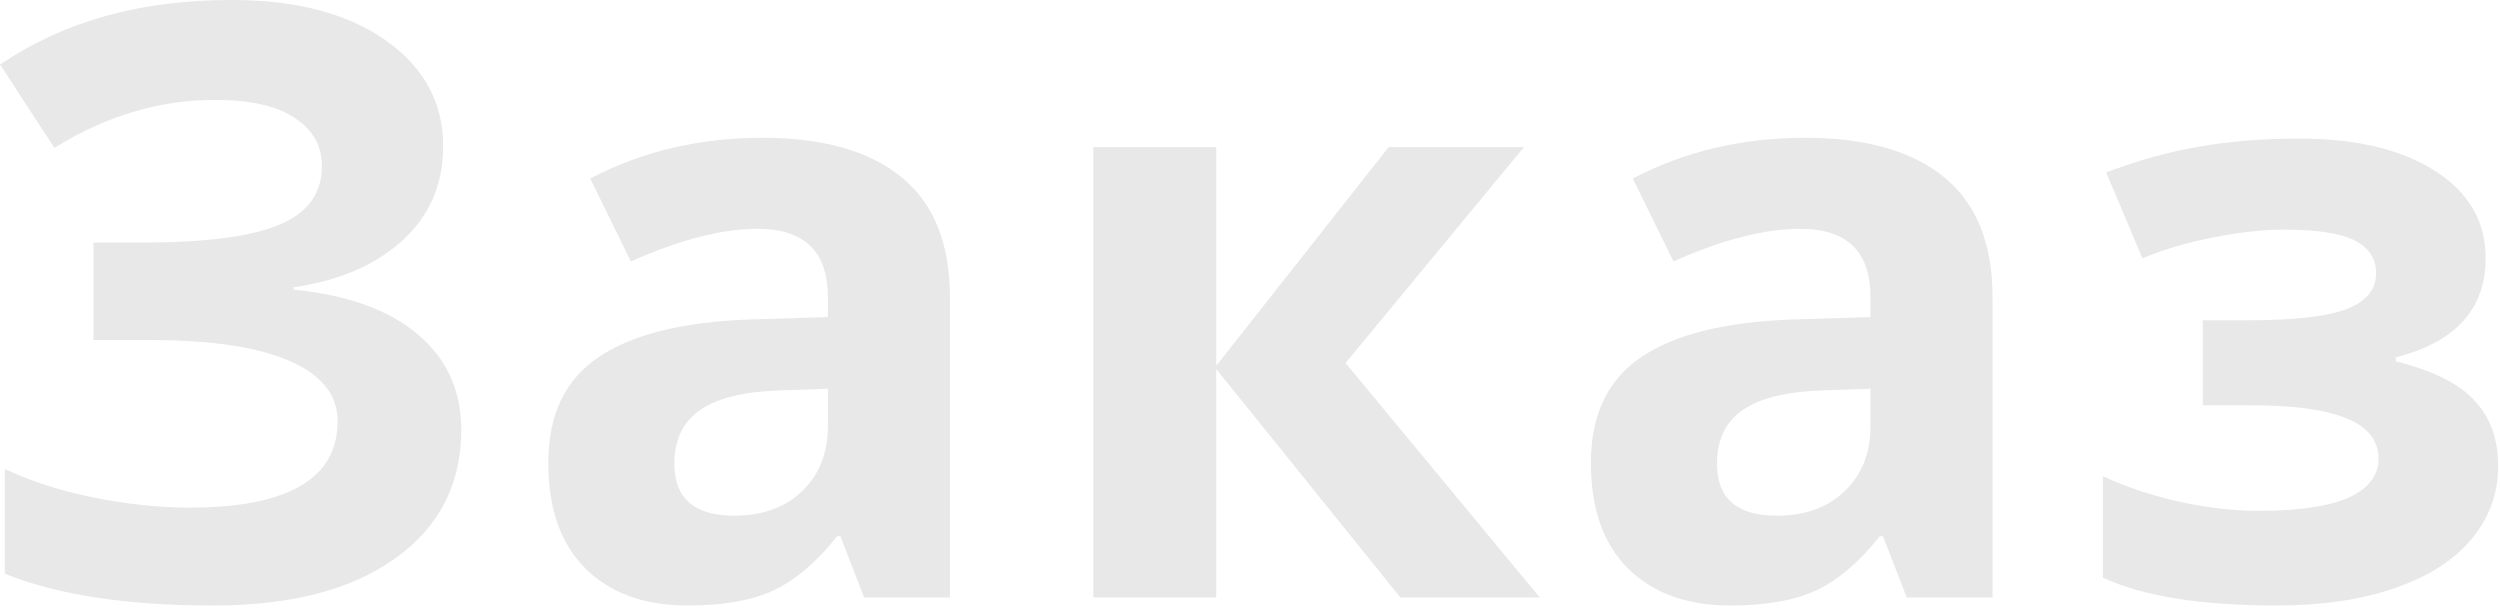 <svg width="303" height="74" viewBox="0 0 303 74" fill="none" xmlns="http://www.w3.org/2000/svg">
<path d="M53.711 17.725C53.711 22.314 52.083 26.107 48.828 29.102C45.573 32.096 41.162 34.001 35.596 34.815V35.107C42.139 35.758 47.152 37.565 50.635 40.527C54.15 43.49 55.908 47.347 55.908 52.1C55.908 58.675 53.239 63.867 47.9 67.676C42.594 71.484 35.238 73.389 25.83 73.389C15.348 73.389 6.934 72.103 0.586 69.531V56.836C3.646 58.301 7.227 59.456 11.328 60.303C15.462 61.117 19.32 61.523 22.9 61.523C34.912 61.523 40.918 58.024 40.918 51.025C40.918 47.868 38.981 45.443 35.107 43.75C31.266 42.057 25.57 41.211 18.018 41.211H11.328V29.395H17.334C24.886 29.395 30.387 28.678 33.838 27.246C37.288 25.814 39.014 23.438 39.014 20.117C39.014 17.676 37.923 15.739 35.742 14.307C33.594 12.842 30.355 12.109 26.025 12.109C19.32 12.109 12.842 14.046 6.592 17.92L0 7.812C4.069 5.111 8.382 3.141 12.94 1.904C17.497 0.635 22.559 0 28.125 0C35.905 0 42.106 1.628 46.728 4.883C51.383 8.138 53.711 12.419 53.711 17.725Z" fill="#E8E8E8"/>
<path d="M104.734 72.412L101.854 64.99H101.463C98.956 68.148 96.368 70.345 93.699 71.582C91.062 72.787 87.612 73.389 83.348 73.389C78.107 73.389 73.973 71.891 70.945 68.897C67.951 65.902 66.453 61.637 66.453 56.103C66.453 50.309 68.471 46.045 72.508 43.31C76.577 40.544 82.697 39.014 90.867 38.721L100.34 38.428V36.035C100.34 30.501 97.508 27.734 91.844 27.734C87.482 27.734 82.355 29.053 76.463 31.689L71.531 21.631C77.814 18.343 84.78 16.699 92.43 16.699C99.754 16.699 105.369 18.294 109.275 21.484C113.182 24.674 115.135 29.525 115.135 36.035V72.412H104.734ZM100.34 47.119L94.578 47.315C90.249 47.445 87.026 48.226 84.91 49.658C82.794 51.09 81.736 53.272 81.736 56.201C81.736 60.4 84.145 62.5 88.963 62.5C92.413 62.5 95.164 61.507 97.215 59.522C99.298 57.536 100.34 54.899 100.34 51.611V47.119Z" fill="#E8E8E8"/>
<path d="M168.307 17.822H184.713L163.082 43.994L186.617 72.412H169.723L147.408 44.727V72.412H132.516V17.822H147.408V44.336L168.307 17.822Z" fill="#E8E8E8"/>
<path d="M231.098 72.412L228.217 64.99H227.826C225.32 68.148 222.732 70.345 220.062 71.582C217.426 72.787 213.975 73.389 209.711 73.389C204.47 73.389 200.336 71.891 197.309 68.897C194.314 65.902 192.816 61.637 192.816 56.103C192.816 50.309 194.835 46.045 198.871 43.31C202.94 40.544 209.06 39.014 217.23 38.721L226.703 38.428V36.035C226.703 30.501 223.871 27.734 218.207 27.734C213.845 27.734 208.718 29.053 202.826 31.689L197.895 21.631C204.177 18.343 211.143 16.699 218.793 16.699C226.117 16.699 231.732 18.294 235.639 21.484C239.545 24.674 241.498 29.525 241.498 36.035V72.412H231.098ZM226.703 47.119L220.941 47.315C216.612 47.445 213.389 48.226 211.273 49.658C209.158 51.09 208.1 53.272 208.1 56.201C208.1 60.4 210.508 62.5 215.326 62.5C218.777 62.5 221.527 61.507 223.578 59.522C225.661 57.536 226.703 54.899 226.703 51.611V47.119Z" fill="#E8E8E8"/>
<path d="M272.453 38.818C278.085 38.818 282.072 38.363 284.416 37.451C286.792 36.54 287.98 35.091 287.98 33.105C287.98 31.348 287.118 30.029 285.393 29.15C283.667 28.271 280.819 27.832 276.848 27.832C274.341 27.832 271.493 28.141 268.303 28.76C265.145 29.378 262.264 30.225 259.66 31.299L255.266 20.898C259.139 19.434 262.899 18.392 266.545 17.773C270.191 17.122 274.26 16.797 278.752 16.797C285.555 16.797 291.008 18.099 295.109 20.703C299.211 23.307 301.262 26.839 301.262 31.299C301.262 37.451 297.632 41.455 290.373 43.31V43.799C294.833 44.906 298.007 46.484 299.895 48.535C301.815 50.553 302.775 53.206 302.775 56.494C302.775 59.815 301.701 62.76 299.553 65.332C297.404 67.904 294.296 69.889 290.227 71.289C286.158 72.689 281.372 73.389 275.871 73.389C266.757 73.389 259.758 72.266 254.875 70.019V57.715C257.674 59.017 260.734 60.042 264.055 60.791C267.408 61.54 270.646 61.914 273.771 61.914C278.622 61.914 282.251 61.377 284.66 60.303C287.069 59.196 288.273 57.633 288.273 55.615C288.273 53.402 287.004 51.774 284.465 50.732C281.926 49.658 278.02 49.121 272.746 49.121H266.984V38.818H272.453Z" fill="#E8E8E8"/>
</svg>
